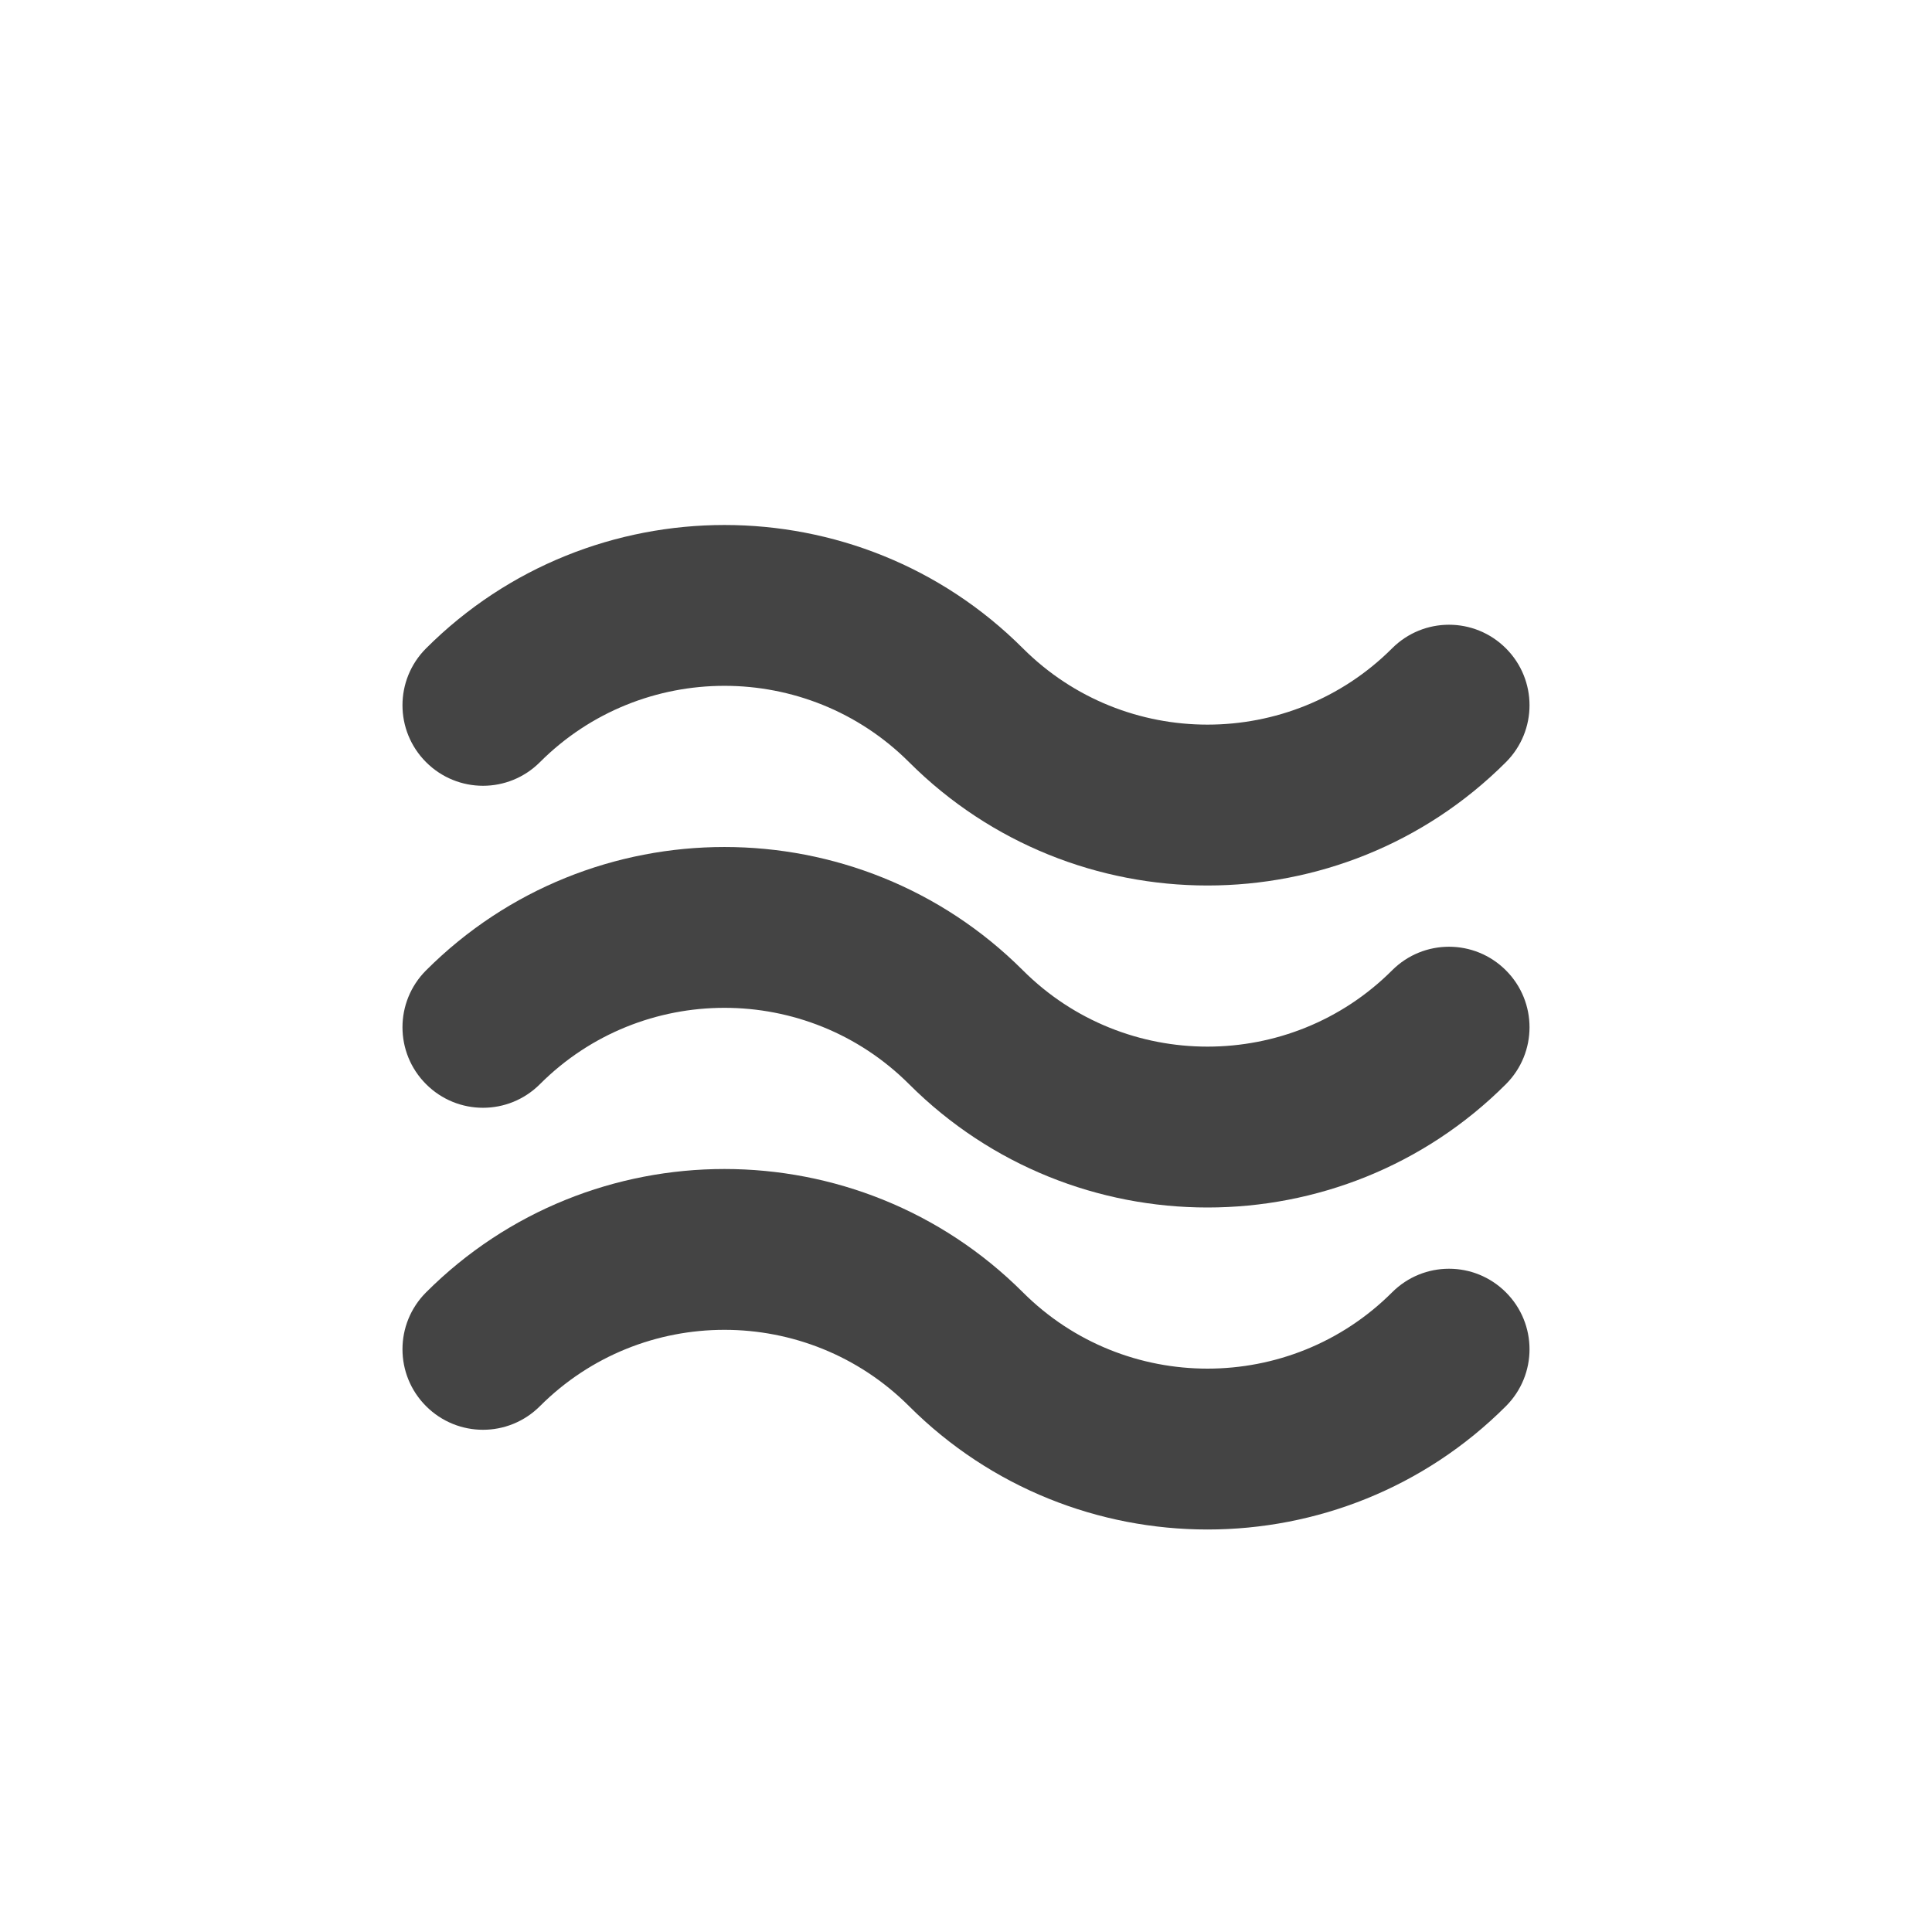 <?xml version="1.0" encoding="utf-8"?>
<!-- Generated by IcoMoon.io -->
<!DOCTYPE svg PUBLIC "-//W3C//DTD SVG 1.1//EN" "http://www.w3.org/Graphics/SVG/1.1/DTD/svg11.dtd">
<svg version="1.1" xmlns="http://www.w3.org/2000/svg" xmlns:xlink="http://www.w3.org/1999/xlink" width="24" height="24" viewBox="0 0 24 24">
<path fill="#444444" d="M15 19c-1.342 0-2.685-0.511-3.707-1.532-1.266-1.265-3.323-1.264-4.586 0-0.391 0.391-1.023 0.391-1.414 0s-0.391-1.023 0-1.414c2.043-2.043 5.369-2.043 7.414 0 1.265 1.264 3.322 1.263 4.586 0 0.391-0.391 1.023-0.391 1.414 0s0.391 1.023 0 1.414c-1.021 1.021-2.364 1.532-3.707 1.532z"></path>
<path fill="#444444" d="M15 15c-1.342 0-2.685-0.511-3.707-1.532-1.266-1.265-3.323-1.264-4.586 0-0.391 0.391-1.023 0.391-1.414 0s-0.391-1.023 0-1.414c2.043-2.043 5.369-2.043 7.414 0 1.265 1.264 3.322 1.263 4.586 0 0.391-0.391 1.023-0.391 1.414 0s0.391 1.023 0 1.414c-1.021 1.021-2.364 1.532-3.707 1.532z"></path>
<path fill="#444444" d="M15 11c-1.342 0-2.685-0.511-3.707-1.532-1.266-1.265-3.323-1.264-4.586 0-0.391 0.391-1.023 0.391-1.414 0s-0.391-1.023 0-1.414c2.043-2.042 5.369-2.044 7.414 0 1.265 1.264 3.322 1.263 4.586 0 0.391-0.391 1.023-0.391 1.414 0s0.391 1.023 0 1.414c-1.021 1.021-2.364 1.532-3.707 1.532z"></path>
</svg>
